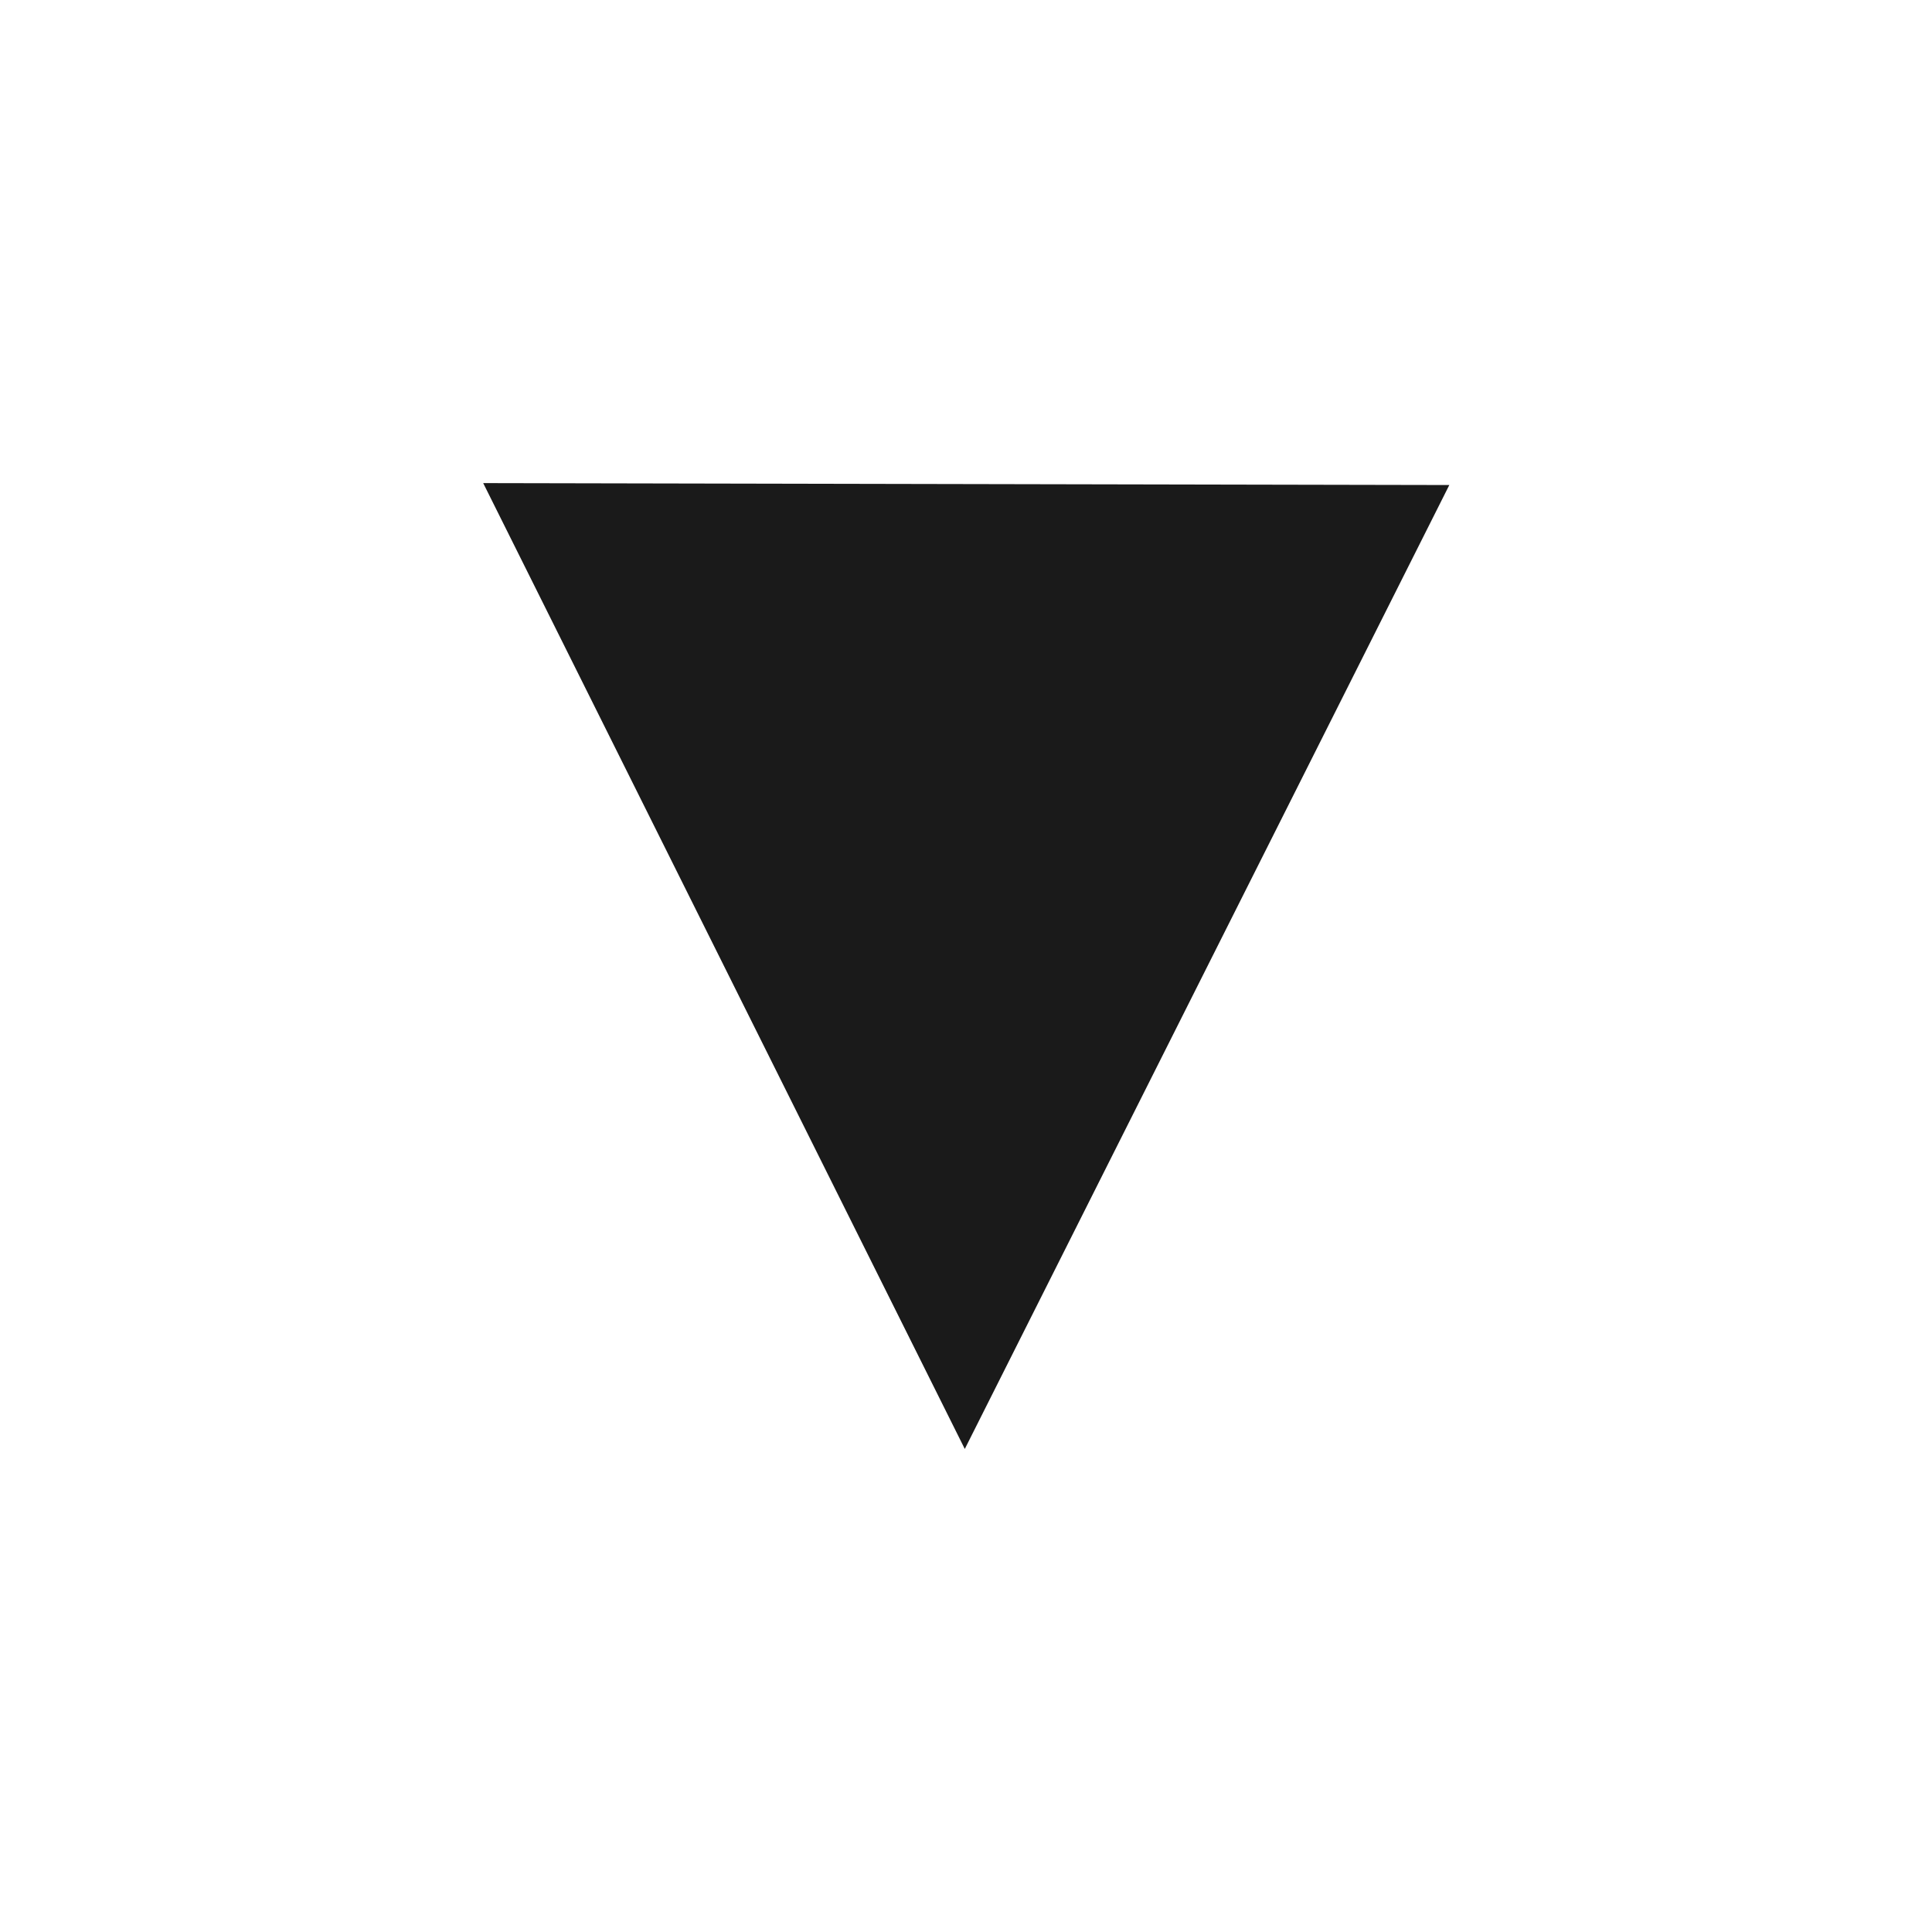 <?xml version="1.0" encoding="UTF-8" standalone="no"?>
<!-- Created with Inkscape (http://www.inkscape.org/) -->

<svg
   xmlns:dc="http://purl.org/dc/elements/1.1/"
   xmlns:cc="http://creativecommons.org/ns#"
   xmlns:rdf="http://www.w3.org/1999/02/22-rdf-syntax-ns#"
   xmlns:svg="http://www.w3.org/2000/svg"
   xmlns="http://www.w3.org/2000/svg"
   xmlns:sodipodi="http://sodipodi.sourceforge.net/DTD/sodipodi-0.dtd"
   xmlns:inkscape="http://www.inkscape.org/namespaces/inkscape"
   width="512"
   height="512"
   viewBox="0 0 512 512"
   version="1.1"
   id="svg8"
   inkscape:version="0.92.3 (2405546, 2018-03-11)"
   sodipodi:docname="down_elev.svg">
  <defs
     id="defs2" />
  <sodipodi:namedview
     id="base"
     pagecolor="#ffffff"
     bordercolor="#666666"
     borderopacity="1.0"
     inkscape:pageopacity="0.0"
     inkscape:pageshadow="2"
     inkscape:zoom="0.7"
     inkscape:cx="-271.02842"
     inkscape:cy="463.71926"
     inkscape:document-units="px"
     inkscape:current-layer="layer1"
     showgrid="false"
     units="px"
     inkscape:window-width="1920"
     inkscape:window-height="1027"
     inkscape:window-x="0"
     inkscape:window-y="25"
     inkscape:window-maximized="1" />
  <g
     inkscape:label="Calque 1"
     inkscape:groupmode="layer"
     id="layer1"
     transform="translate(0,-161.533)">
    <path
       sodipodi:type="star"
       id="path3732"
       sodipodi:sides="3"
       sodipodi:cx="170"
       sodipodi:cy="324.24759"
       sodipodi:r1="76.588615"
       sodipodi:r2="38.294308"
       sodipodi:arg1="1.2283997"
       sodipodi:arg2="2.2755973"
       inkscape:flatsided="false"
       inkscape:rounded="0"
       inkscape:randomized="0"
       d="M 195.714,396.39 145.19,353.418 94.665,310.445 157.143,288.176 219.62,265.907 207.667,331.149 Z"
       inkscape:transform-center-x="-19.316601"
       inkscape:transform-center-y="83.537635"
       transform="matrix(1.468,1.445,1.253,-1.693,-399.903,678.352)"
       style="fill:#1a1a1a" />
  </g>
</svg>
